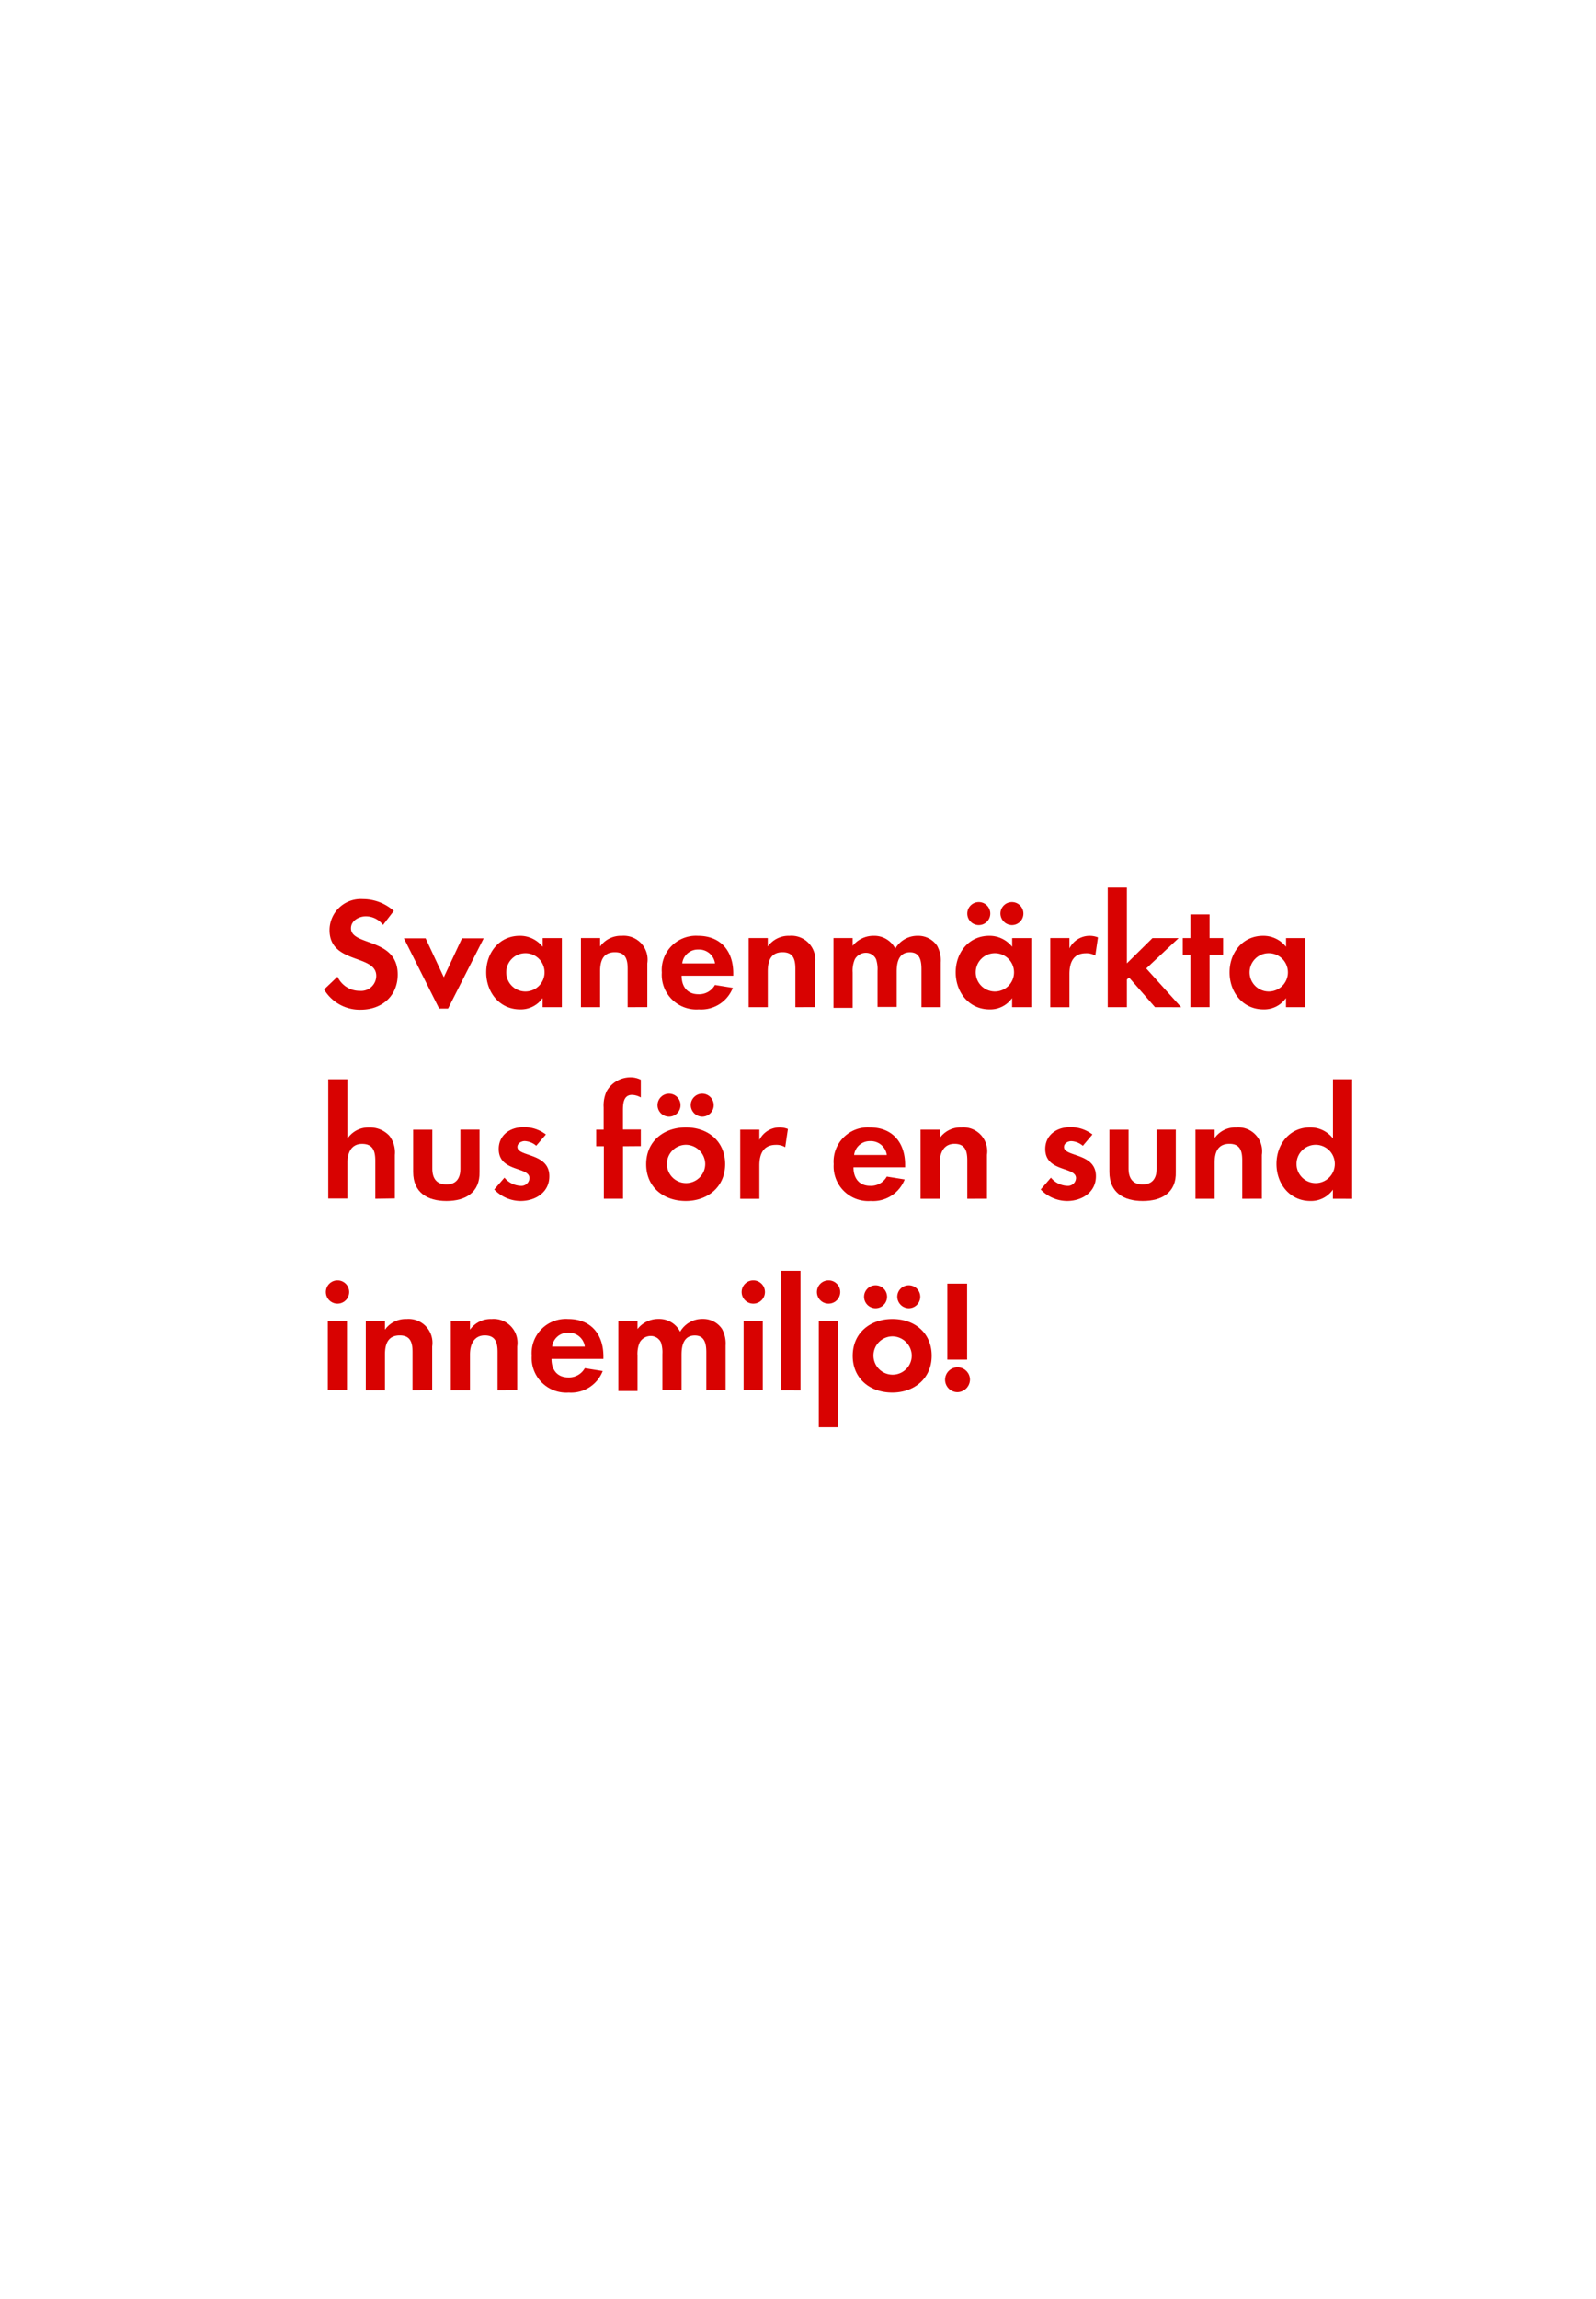 <svg id="Layer_1" data-name="Layer 1" xmlns="http://www.w3.org/2000/svg" viewBox="0 0 250 360"><defs><style>.cls-1{fill:#d80201;}</style></defs><title>text</title><path class="cls-1" d="M56.49,158.11a6.49,6.49,0,0,1-5.72-3.17l2.1-2a3.82,3.82,0,0,0,3.5,2.22,2.37,2.37,0,0,0,2.57-2.35c0-3.42-7.32-1.8-7.32-7.17a4.89,4.89,0,0,1,5.2-4.85,7.31,7.31,0,0,1,4.87,1.85L60,144.84a3.37,3.37,0,0,0-2.7-1.35c-1.07,0-2.32.67-2.32,1.87,0,2.82,7.32,1.42,7.32,7.25C62.29,156,59.79,158.11,56.49,158.11Z"/><path class="cls-1" d="M70.19,157.93h-1.4l-5.52-11h3.4l2.85,6.1,2.85-6.1h3.4Z"/><path class="cls-1" d="M85,157.71v-1.42a4.18,4.18,0,0,1-3.52,1.77c-3.25,0-5.32-2.7-5.32-5.8s2.07-5.72,5.25-5.72a4.51,4.51,0,0,1,3.6,1.72v-1.37h3v10.82Zm-2.7-8.45a3,3,0,1,0,3,3A3,3,0,0,0,82.27,149.26Z"/><path class="cls-1" d="M98.32,157.71v-6c0-1.47-.32-2.6-2-2.6-1.87,0-2.32,1.38-2.32,3v5.6h-3V146.89h3v1.32a4,4,0,0,1,3.4-1.67,3.74,3.74,0,0,1,4,4.3v6.87Z"/><path class="cls-1" d="M106.77,152.79c0,1.67.85,2.9,2.65,2.9a2.84,2.84,0,0,0,2.57-1.45l2.8.45a5.31,5.31,0,0,1-5.32,3.37,5.42,5.42,0,0,1-5.8-5.77,5.36,5.36,0,0,1,5.67-5.75c3.57,0,5.52,2.4,5.52,5.85v.4Zm2.62-4.1a2.45,2.45,0,0,0-2.52,2.17H112A2.51,2.51,0,0,0,109.39,148.69Z"/><path class="cls-1" d="M124.59,157.71v-6c0-1.47-.32-2.6-2-2.6-1.87,0-2.32,1.38-2.32,3v5.6h-3V146.89h3v1.32a4,4,0,0,1,3.4-1.67,3.74,3.74,0,0,1,4,4.3v6.87Z"/><path class="cls-1" d="M144.34,157.71v-5.92c0-1.27-.2-2.67-1.8-2.67-1.77,0-2.08,1.63-2.08,3v5.55h-3V152a4.81,4.81,0,0,0-.23-1.8,1.75,1.75,0,0,0-1.62-1,2,2,0,0,0-1.7,1,4.5,4.5,0,0,0-.35,2.07v5.55h-3V146.89h3v1.22a4.16,4.16,0,0,1,3.3-1.57,3.68,3.68,0,0,1,3.38,2,4,4,0,0,1,3.55-2,3.56,3.56,0,0,1,3,1.55,4.77,4.77,0,0,1,.57,2.62v7Z"/><path class="cls-1" d="M158.54,157.71v-1.42a4.18,4.18,0,0,1-3.52,1.77c-3.25,0-5.32-2.7-5.32-5.8s2.07-5.72,5.25-5.72a4.51,4.51,0,0,1,3.6,1.72v-1.37h3v10.82Zm-5.22-12.85a1.8,1.8,0,1,1,0-3.6,1.8,1.8,0,0,1,0,3.6Zm2.52,4.4a3,3,0,1,0,3,3A3,3,0,0,0,155.84,149.26Zm2.67-4.4a1.83,1.83,0,0,1-1.8-1.8,1.8,1.8,0,1,1,1.8,1.8Z"/><path class="cls-1" d="M171.57,149.64a2.68,2.68,0,0,0-1.45-.37c-2,0-2.6,1.45-2.6,3.25v5.2h-3V146.89h3v1.62a3.53,3.53,0,0,1,4.47-1.72Z"/><path class="cls-1" d="M180.92,157.71l-4.07-4.65-.33.33v4.32h-3V139h3v11.85l4-3.95h4.1l-5.07,4.75,5.47,6.07Z"/><path class="cls-1" d="M189.47,149.49v8.22h-3v-8.22h-1.2v-2.6h1.2v-3.7h3v3.7h2.12v2.6Z"/><path class="cls-1" d="M201.44,157.71v-1.42a4.18,4.18,0,0,1-3.52,1.77c-3.25,0-5.32-2.7-5.32-5.8s2.07-5.72,5.25-5.72a4.51,4.51,0,0,1,3.6,1.72v-1.37h3v10.82Zm-2.7-8.45a3,3,0,1,0,3,3A3,3,0,0,0,198.74,149.26Z"/><path class="cls-1" d="M58.79,187.71v-5.92c0-1.5-.33-2.67-2.07-2.67s-2.3,1.45-2.3,3v5.55h-3V169h3v9.3a3.94,3.94,0,0,1,3.4-1.75A4.14,4.14,0,0,1,61,177.86a4.29,4.29,0,0,1,.85,3v6.8Z"/><path class="cls-1" d="M69.94,188.06c-3,0-5.22-1.32-5.22-4.55v-6.62h3V183c0,1.47.62,2.47,2.2,2.47s2.2-1,2.2-2.47v-6.12h3v6.62C75.19,186.74,72.92,188.06,69.94,188.06Z"/><path class="cls-1" d="M81.54,188.06a5.76,5.76,0,0,1-4.12-1.8l1.6-1.85a3.51,3.51,0,0,0,2.55,1.28,1.27,1.27,0,0,0,1.37-1.2c0-1.85-4.82-.92-4.82-4.57,0-2.2,1.82-3.42,3.87-3.42a5.58,5.58,0,0,1,3.52,1.15L84,179.41a3,3,0,0,0-1.8-.73c-.52,0-1.15.33-1.15.92,0,1.58,5,.88,5,4.57C86.07,186.71,83.87,188.06,81.54,188.06Z"/><path class="cls-1" d="M97.59,179.49v8.22h-3v-8.22H93.39v-2.6h1.17v-3.47a5.28,5.28,0,0,1,.47-2.55,4.28,4.28,0,0,1,3.75-2.17,3.58,3.58,0,0,1,1.6.38v2.77a3,3,0,0,0-1.38-.4c-1.35,0-1.42,1.4-1.42,2.42v3h2.8v2.6Z"/><path class="cls-1" d="M107.42,188.06c-3.45,0-6.2-2.15-6.2-5.75s2.75-5.77,6.22-5.77,6.15,2.17,6.15,5.75S110.84,188.06,107.42,188.06Zm-2.62-13.2a1.8,1.8,0,0,1,0-3.6,1.8,1.8,0,1,1,0,3.6Zm2.6,4.4a3,3,0,1,0,3.07,3A3.06,3.06,0,0,0,107.39,179.26Zm2.6-4.4a1.83,1.83,0,0,1-1.8-1.8,1.8,1.8,0,1,1,1.8,1.8Z"/><path class="cls-1" d="M123,179.64a2.68,2.68,0,0,0-1.45-.37c-2,0-2.6,1.45-2.6,3.25v5.2h-3V176.89h3v1.62a3.53,3.53,0,0,1,4.47-1.72Z"/><path class="cls-1" d="M133.69,182.79c0,1.67.85,2.9,2.65,2.9a2.84,2.84,0,0,0,2.57-1.45l2.8.45a5.31,5.31,0,0,1-5.32,3.37,5.43,5.43,0,0,1-5.8-5.77,5.36,5.36,0,0,1,5.67-5.75c3.57,0,5.52,2.4,5.52,5.85v.4Zm2.62-4.1a2.46,2.46,0,0,0-2.52,2.17h5.12A2.51,2.51,0,0,0,136.32,178.69Z"/><path class="cls-1" d="M151.52,187.71v-6c0-1.47-.33-2.6-2-2.6s-2.32,1.38-2.32,3v5.6h-3V176.89h3v1.32a4,4,0,0,1,3.4-1.67,3.74,3.74,0,0,1,4,4.3v6.87Z"/><path class="cls-1" d="M167.14,188.06a5.75,5.75,0,0,1-4.12-1.8l1.6-1.85a3.51,3.51,0,0,0,2.55,1.28,1.27,1.27,0,0,0,1.38-1.2c0-1.85-4.82-.92-4.82-4.57,0-2.2,1.83-3.42,3.87-3.42a5.57,5.57,0,0,1,3.52,1.15l-1.5,1.77a3,3,0,0,0-1.8-.73c-.53,0-1.15.33-1.15.92,0,1.58,5,.88,5,4.57C171.67,186.71,169.47,188.06,167.14,188.06Z"/><path class="cls-1" d="M179,188.06c-3,0-5.22-1.32-5.22-4.55v-6.62h3V183c0,1.47.63,2.47,2.2,2.47s2.2-1,2.2-2.47v-6.12h3v6.62C184.29,186.74,182,188.06,179,188.06Z"/><path class="cls-1" d="M194.59,187.71v-6c0-1.47-.33-2.6-2-2.6-1.87,0-2.33,1.38-2.33,3v5.6h-3V176.89h3v1.32a4,4,0,0,1,3.4-1.67,3.74,3.74,0,0,1,4,4.3v6.87Z"/><path class="cls-1" d="M208.79,187.71v-1.42a4.18,4.18,0,0,1-3.52,1.77c-3.25,0-5.32-2.7-5.32-5.8s2.07-5.72,5.25-5.72a4.51,4.51,0,0,1,3.6,1.72V169h3v18.72Zm-2.7-8.45a3,3,0,1,0,3,3A3,3,0,0,0,206.09,179.26Z"/><path class="cls-1" d="M52.87,204.14a1.82,1.82,0,0,1,0-3.65,1.82,1.82,0,0,1,0,3.65Zm-1.52,13.57V206.89h3v10.82Z"/><path class="cls-1" d="M64.62,217.71v-6c0-1.47-.32-2.6-2-2.6-1.87,0-2.32,1.38-2.32,3v5.6h-3V206.89h3v1.32a4,4,0,0,1,3.4-1.67,3.74,3.74,0,0,1,4,4.3v6.87Z"/><path class="cls-1" d="M77.94,217.71v-6c0-1.47-.33-2.6-2-2.6s-2.32,1.38-2.32,3v5.6h-3V206.89h3v1.32a4,4,0,0,1,3.4-1.67,3.74,3.74,0,0,1,4,4.3v6.87Z"/><path class="cls-1" d="M86.39,212.79c0,1.67.85,2.9,2.65,2.9a2.84,2.84,0,0,0,2.57-1.45l2.8.45a5.31,5.31,0,0,1-5.32,3.37,5.43,5.43,0,0,1-5.8-5.77A5.36,5.36,0,0,1,89,206.54c3.57,0,5.52,2.4,5.52,5.85v.4Zm2.62-4.1a2.46,2.46,0,0,0-2.52,2.17h5.12A2.51,2.51,0,0,0,89,208.69Z"/><path class="cls-1" d="M110.64,217.71v-5.92c0-1.27-.2-2.67-1.8-2.67-1.77,0-2.08,1.63-2.08,3v5.55h-3V212a4.81,4.81,0,0,0-.23-1.8,1.75,1.75,0,0,0-1.62-1,2,2,0,0,0-1.7,1,4.5,4.5,0,0,0-.35,2.07v5.55h-3V206.89h3v1.22a4.15,4.15,0,0,1,3.3-1.58,3.68,3.68,0,0,1,3.38,2,4,4,0,0,1,3.55-2,3.56,3.56,0,0,1,3,1.55,4.77,4.77,0,0,1,.57,2.62v7Z"/><path class="cls-1" d="M118,204.14a1.82,1.82,0,1,1,0-3.65,1.82,1.82,0,0,1,0,3.65Zm-1.52,13.57V206.89h3v10.82Z"/><path class="cls-1" d="M122.39,217.71V199h3v18.72Z"/><path class="cls-1" d="M129.79,204.14a1.82,1.82,0,1,1,0-3.65,1.82,1.82,0,0,1,0,3.65Zm-1.53,19.35v-16.6h3v16.6Z"/><path class="cls-1" d="M139.77,218.06c-3.45,0-6.2-2.15-6.2-5.75s2.75-5.77,6.22-5.77,6.15,2.17,6.15,5.75S143.19,218.06,139.77,218.06Zm-2.62-13.2a1.8,1.8,0,0,1,0-3.6,1.8,1.8,0,0,1,0,3.6Zm2.6,4.4a3,3,0,1,0,3.07,3A3.06,3.06,0,0,0,139.74,209.26Zm2.6-4.4a1.83,1.83,0,0,1-1.8-1.8,1.8,1.8,0,1,1,1.8,1.8Z"/><path class="cls-1" d="M149.94,218a1.95,1.95,0,1,1,2-1.95A2,2,0,0,1,149.94,218Zm-1.55-5.1V201h3.1v11.9Z"/></svg>
